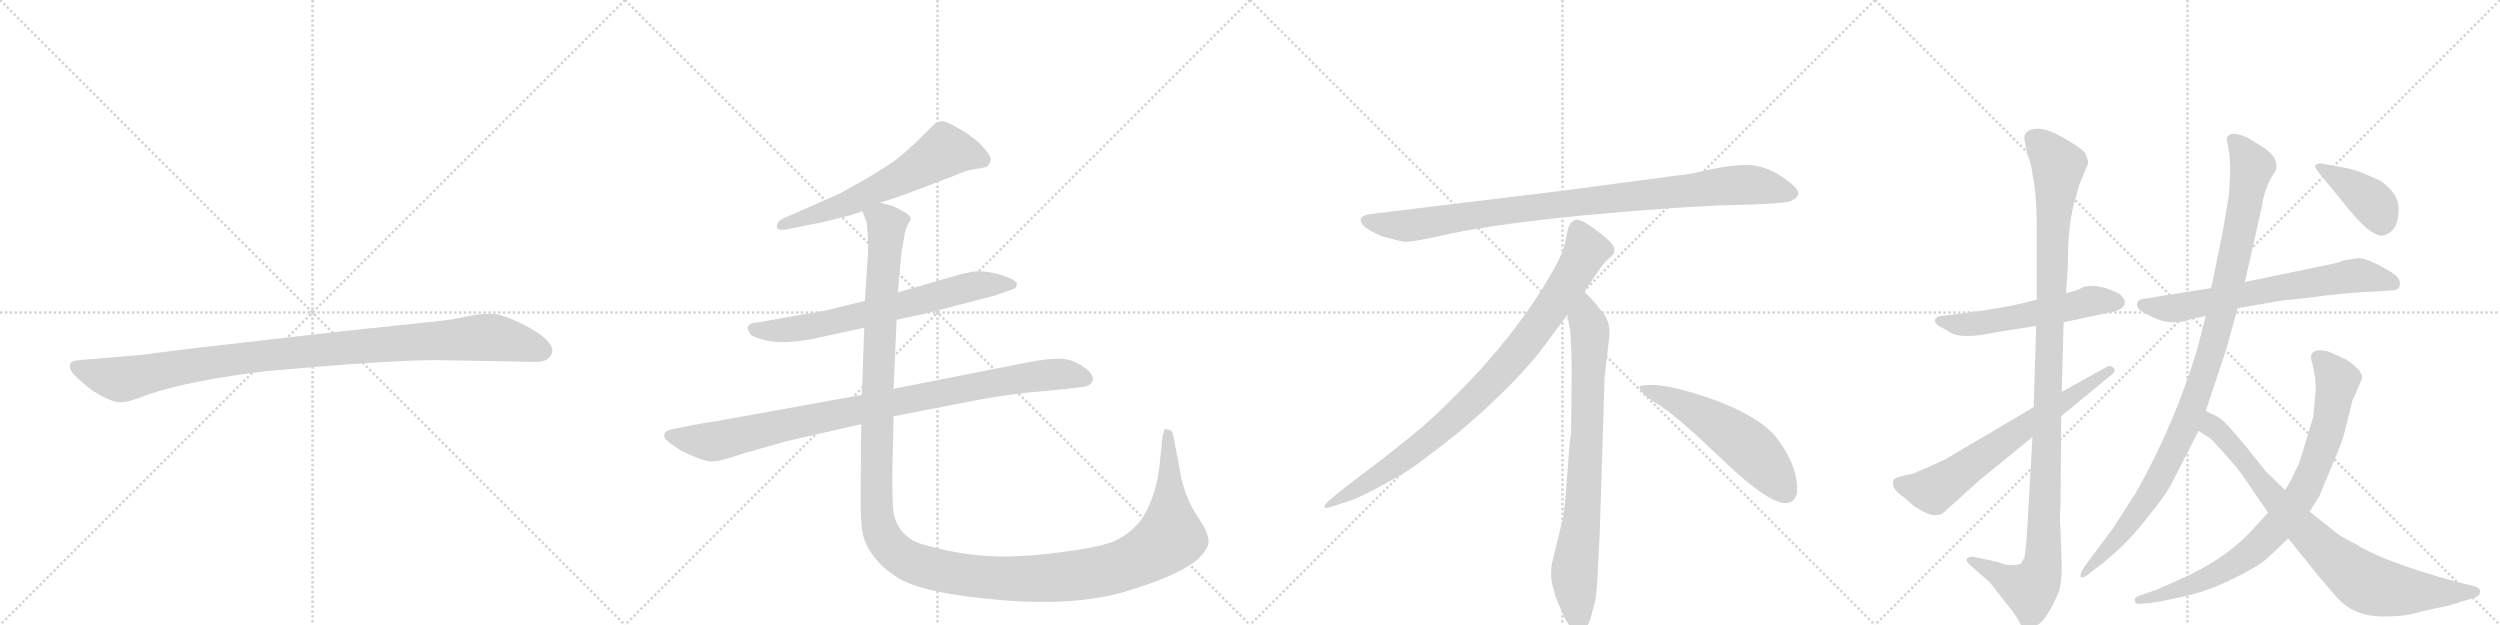 <svg version="1.1" viewBox="0 0 4096 1024" xmlns="http://www.w3.org/2000/svg">
  <g stroke="lightgray" stroke-dasharray="1,1" stroke-width="1" transform="scale(4, 4)">
    <line x1="0" y1="0" x2="256" y2="256"></line>
    <line x1="256" y1="0" x2="0" y2="256"></line>
    <line x1="128" y1="0" x2="128" y2="256"></line>
    <line x1="0" y1="128" x2="256" y2="128"></line>
    <line x1="256" y1="0" x2="512" y2="256"></line>
    <line x1="512" y1="0" x2="256" y2="256"></line>
    <line x1="384" y1="0" x2="384" y2="256"></line>
    <line x1="256" y1="128" x2="512" y2="128"></line>
    <line x1="512" y1="0" x2="768" y2="256"></line>
    <line x1="768" y1="0" x2="512" y2="256"></line>
    <line x1="640" y1="0" x2="640" y2="256"></line>
    <line x1="512" y1="128" x2="768" y2="128"></line>
    <line x1="768" y1="0" x2="1024" y2="256"></line>
    <line x1="1024" y1="0" x2="768" y2="256"></line>
    <line x1="896" y1="0" x2="896" y2="256"></line>
    <line x1="768" y1="128" x2="1024" y2="128"></line>
  </g>
<g transform="scale(1, -1) translate(0, -850)">
   <style type="text/css">
    @keyframes keyframes0 {
      from {
       stroke: black;
       stroke-dashoffset: 1030;
       stroke-width: 128;
       }
       77% {
       animation-timing-function: step-end;
       stroke: black;
       stroke-dashoffset: 0;
       stroke-width: 128;
       }
       to {
       stroke: black;
       stroke-width: 1024;
       }
       }
       #make-me-a-hanzi-animation-0 {
         animation: keyframes0 1.088s both;
         animation-delay: 0s;
         animation-timing-function: linear;
       }
    @keyframes keyframes1 {
      from {
       stroke: black;
       stroke-dashoffset: 613;
       stroke-width: 128;
       }
       67% {
       animation-timing-function: step-end;
       stroke: black;
       stroke-dashoffset: 0;
       stroke-width: 128;
       }
       to {
       stroke: black;
       stroke-width: 1024;
       }
       }
       #make-me-a-hanzi-animation-1 {
         animation: keyframes1 0.749s both;
         animation-delay: 1.088s;
         animation-timing-function: linear;
       }
    @keyframes keyframes2 {
      from {
       stroke: black;
       stroke-dashoffset: 687;
       stroke-width: 128;
       }
       69% {
       animation-timing-function: step-end;
       stroke: black;
       stroke-dashoffset: 0;
       stroke-width: 128;
       }
       to {
       stroke: black;
       stroke-width: 1024;
       }
       }
       #make-me-a-hanzi-animation-2 {
         animation: keyframes2 0.809s both;
         animation-delay: 1.837s;
         animation-timing-function: linear;
       }
    @keyframes keyframes3 {
      from {
       stroke: black;
       stroke-dashoffset: 950;
       stroke-width: 128;
       }
       76% {
       animation-timing-function: step-end;
       stroke: black;
       stroke-dashoffset: 0;
       stroke-width: 128;
       }
       to {
       stroke: black;
       stroke-width: 1024;
       }
       }
       #make-me-a-hanzi-animation-3 {
         animation: keyframes3 1.023s both;
         animation-delay: 2.646s;
         animation-timing-function: linear;
       }
    @keyframes keyframes4 {
      from {
       stroke: black;
       stroke-dashoffset: 1482;
       stroke-width: 128;
       }
       83% {
       animation-timing-function: step-end;
       stroke: black;
       stroke-dashoffset: 0;
       stroke-width: 128;
       }
       to {
       stroke: black;
       stroke-width: 1024;
       }
       }
       #make-me-a-hanzi-animation-4 {
         animation: keyframes4 1.456s both;
         animation-delay: 3.669s;
         animation-timing-function: linear;
       }
    @keyframes keyframes5 {
      from {
       stroke: black;
       stroke-dashoffset: 952;
       stroke-width: 128;
       }
       76% {
       animation-timing-function: step-end;
       stroke: black;
       stroke-dashoffset: 0;
       stroke-width: 128;
       }
       to {
       stroke: black;
       stroke-width: 1024;
       }
       }
       #make-me-a-hanzi-animation-5 {
         animation: keyframes5 1.025s both;
         animation-delay: 5.125s;
         animation-timing-function: linear;
       }
    @keyframes keyframes6 {
      from {
       stroke: black;
       stroke-dashoffset: 897;
       stroke-width: 128;
       }
       74% {
       animation-timing-function: step-end;
       stroke: black;
       stroke-dashoffset: 0;
       stroke-width: 128;
       }
       to {
       stroke: black;
       stroke-width: 1024;
       }
       }
       #make-me-a-hanzi-animation-6 {
         animation: keyframes6 0.98s both;
         animation-delay: 6.15s;
         animation-timing-function: linear;
       }
    @keyframes keyframes7 {
      from {
       stroke: black;
       stroke-dashoffset: 792;
       stroke-width: 128;
       }
       72% {
       animation-timing-function: step-end;
       stroke: black;
       stroke-dashoffset: 0;
       stroke-width: 128;
       }
       to {
       stroke: black;
       stroke-width: 1024;
       }
       }
       #make-me-a-hanzi-animation-7 {
         animation: keyframes7 0.895s both;
         animation-delay: 7.13s;
         animation-timing-function: linear;
       }
    @keyframes keyframes8 {
      from {
       stroke: black;
       stroke-dashoffset: 548;
       stroke-width: 128;
       }
       64% {
       animation-timing-function: step-end;
       stroke: black;
       stroke-dashoffset: 0;
       stroke-width: 128;
       }
       to {
       stroke: black;
       stroke-width: 1024;
       }
       }
       #make-me-a-hanzi-animation-8 {
         animation: keyframes8 0.696s both;
         animation-delay: 8.025s;
         animation-timing-function: linear;
       }
    @keyframes keyframes9 {
      from {
       stroke: black;
       stroke-dashoffset: 550;
       stroke-width: 128;
       }
       64% {
       animation-timing-function: step-end;
       stroke: black;
       stroke-dashoffset: 0;
       stroke-width: 128;
       }
       to {
       stroke: black;
       stroke-width: 1024;
       }
       }
       #make-me-a-hanzi-animation-9 {
         animation: keyframes9 0.698s both;
         animation-delay: 8.721s;
         animation-timing-function: linear;
       }
    @keyframes keyframes10 {
      from {
       stroke: black;
       stroke-dashoffset: 1122;
       stroke-width: 128;
       }
       79% {
       animation-timing-function: step-end;
       stroke: black;
       stroke-dashoffset: 0;
       stroke-width: 128;
       }
       to {
       stroke: black;
       stroke-width: 1024;
       }
       }
       #make-me-a-hanzi-animation-10 {
         animation: keyframes10 1.163s both;
         animation-delay: 9.418s;
         animation-timing-function: linear;
       }
    @keyframes keyframes11 {
      from {
       stroke: black;
       stroke-dashoffset: 661;
       stroke-width: 128;
       }
       68% {
       animation-timing-function: step-end;
       stroke: black;
       stroke-dashoffset: 0;
       stroke-width: 128;
       }
       to {
       stroke: black;
       stroke-width: 1024;
       }
       }
       #make-me-a-hanzi-animation-11 {
         animation: keyframes11 0.788s both;
         animation-delay: 10.581s;
         animation-timing-function: linear;
       }
    @keyframes keyframes12 {
      from {
       stroke: black;
       stroke-dashoffset: 671;
       stroke-width: 128;
       }
       69% {
       animation-timing-function: step-end;
       stroke: black;
       stroke-dashoffset: 0;
       stroke-width: 128;
       }
       to {
       stroke: black;
       stroke-width: 1024;
       }
       }
       #make-me-a-hanzi-animation-12 {
         animation: keyframes12 0.796s both;
         animation-delay: 11.369s;
         animation-timing-function: linear;
       }
    @keyframes keyframes13 {
      from {
       stroke: black;
       stroke-dashoffset: 1041;
       stroke-width: 128;
       }
       77% {
       animation-timing-function: step-end;
       stroke: black;
       stroke-dashoffset: 0;
       stroke-width: 128;
       }
       to {
       stroke: black;
       stroke-width: 1024;
       }
       }
       #make-me-a-hanzi-animation-13 {
         animation: keyframes13 1.097s both;
         animation-delay: 12.165s;
         animation-timing-function: linear;
       }
    @keyframes keyframes14 {
      from {
       stroke: black;
       stroke-dashoffset: 824;
       stroke-width: 128;
       }
       73% {
       animation-timing-function: step-end;
       stroke: black;
       stroke-dashoffset: 0;
       stroke-width: 128;
       }
       to {
       stroke: black;
       stroke-width: 1024;
       }
       }
       #make-me-a-hanzi-animation-14 {
         animation: keyframes14 0.921s both;
         animation-delay: 13.262s;
         animation-timing-function: linear;
       }
    @keyframes keyframes15 {
      from {
       stroke: black;
       stroke-dashoffset: 815;
       stroke-width: 128;
       }
       73% {
       animation-timing-function: step-end;
       stroke: black;
       stroke-dashoffset: 0;
       stroke-width: 128;
       }
       to {
       stroke: black;
       stroke-width: 1024;
       }
       }
       #make-me-a-hanzi-animation-15 {
         animation: keyframes15 0.913s both;
         animation-delay: 14.183s;
         animation-timing-function: linear;
       }
    @keyframes keyframes16 {
      from {
       stroke: black;
       stroke-dashoffset: 398;
       stroke-width: 128;
       }
       56% {
       animation-timing-function: step-end;
       stroke: black;
       stroke-dashoffset: 0;
       stroke-width: 128;
       }
       to {
       stroke: black;
       stroke-width: 1024;
       }
       }
       #make-me-a-hanzi-animation-16 {
         animation: keyframes16 0.574s both;
         animation-delay: 15.096s;
         animation-timing-function: linear;
       }
</style>
<path d="M 716 260 L 878 257 Q 901 257 905 274 Q 905 279 904 281 Q 897 298 860 317 Q 823 336 804 336 Q 784 336 762 331 Q 740 326 719 324 L 558 307 L 305 278 Q 241 270 237 269 L 130 260 Q 116 259 115 253 Q 113 246 119 239 Q 124 232 150 211 Q 183 190 198 191 Q 212 191 241 203 Q 311 227 437 242 Q 636 260 716 260 Z" fill="lightgray"></path> 
<path d="M 1442 518 L 1479 530 L 1563 562 Q 1583 571 1592 572 L 1615 576 Q 1622 580 1623 588 Q 1625 595 1602 618 Q 1583 633 1577 636 L 1568 641 Q 1549 653 1540 651 Q 1531 648 1530 646 L 1504 620 Q 1484 601 1465 586 Q 1438 568 1417 556 L 1374 532 L 1283 492 Q 1272 486 1273 479 Q 1272 472 1288 474 L 1348 486 L 1380 494 Q 1398 498 1413 504 L 1442 518 Z" fill="lightgray"></path> 
<path d="M 1469 326 L 1519 337 L 1631 366 L 1659 376 Q 1665 377 1666 384 Q 1667 386 1662 390 Q 1658 394 1635 401 Q 1612 407 1595 405 L 1575 401 L 1471 371 L 1417 357 L 1376 347 Q 1346 339 1316 335 L 1243 322 Q 1217 321 1229 303 Q 1234 297 1257 292 Q 1280 286 1328 294 L 1416 313 L 1469 326 Z" fill="lightgray"></path> 
<path d="M 1677 255 L 1464 213 L 1412 203 L 1185 162 Q 1130 153 1128 152 L 1098 146 Q 1091 144 1089 140 Q 1087 135 1091 130 Q 1096 124 1117 111 Q 1155 93 1166 94 Q 1178 94 1199 101 Q 1220 108 1232 111 L 1288 127 L 1411 155 L 1464 168 L 1567 188 Q 1636 202 1685 207 Q 1735 211 1774 216 Q 1786 217 1790 226 Q 1792 234 1784 242 Q 1765 259 1743 262 Q 1722 264 1677 255 Z" fill="lightgray"></path> 
<path d="M 1464 213 L 1469 326 L 1471 371 L 1477 437 Q 1478 445 1481 458 Q 1482 471 1487 481 Q 1493 491 1492 492 Q 1491 498 1481 503 L 1464 512 L 1442 518 C 1414 528 1407 531 1413 504 L 1420 485 Q 1423 459 1422 434 L 1417 357 L 1416 313 L 1412 203 L 1411 155 L 1410 32 Q 1410 -2 1413 -22 Q 1417 -43 1432 -62 Q 1445 -80 1470 -96 Q 1510 -122 1638 -133 Q 1767 -144 1851 -117 Q 1936 -91 1965 -64 Q 1980 -48 1980 -38 Q 1981 -29 1972 -12 L 1957 12 Q 1948 26 1940 50 Q 1933 74 1932 87 L 1922 137 Q 1921 146 1913 146 Q 1910 148 1908 146 L 1905 137 L 1899 80 Q 1891 28 1868 -4 Q 1853 -22 1833 -33 Q 1814 -44 1758 -52 Q 1703 -60 1671 -61 Q 1639 -63 1605 -60 Q 1572 -57 1535 -48 Q 1499 -40 1489 -31 Q 1465 -13 1463 19 Q 1462 34 1462 73 L 1464 168 L 1464 213 Z" fill="lightgray"></path> 
<path d="M 2774 566 L 2556 537 L 2251 500 Q 2218 497 2235 479 Q 2243 472 2264 463 Q 2292 455 2301 454 Q 2311 453 2353 462 Q 2431 481 2593 497 Q 2755 512 2840 514 Q 2925 516 2935 521 Q 2957 531 2936 548 Q 2904 575 2873 579 Q 2843 583 2774 566 Z" fill="lightgray"></path> 
<path d="M 2596 372 Q 2624 415 2631 422 L 2642 432 Q 2645 435 2645 441 Q 2645 446 2638 454 Q 2620 471 2596 486 Q 2585 491 2581 490 L 2576 487 Q 2574 486 2572 482 Q 2570 477 2569 476 L 2565 456 Q 2562 437 2544 406 Q 2472 278 2332 152 Q 2283 111 2228 70 Q 2174 29 2172 24 Q 2165 14 2182 20 L 2207 28 Q 2227 33 2295 72 Q 2316 83 2389 141 Q 2470 209 2520 270 L 2568 334 L 2596 372 Z" fill="lightgray"></path> 
<path d="M 2621 -24 L 2629 232 L 2635 284 Q 2637 300 2637 307 Q 2637 328 2619 346 Q 2617 351 2596 372 C 2575 394 2563 364 2568 334 L 2573 306 Q 2575 265 2575 244 L 2574 138 Q 2572 132 2570 102 L 2566 49 Q 2564 16 2560 -2 L 2545 -64 Q 2537 -92 2546 -117 L 2548 -126 Q 2550 -132 2562 -159 Q 2575 -186 2587 -185 Q 2599 -184 2606 -163 L 2614 -133 Q 2617 -110 2618 -82 L 2621 -24 Z" fill="lightgray"></path> 
<path d="M 2686 215 Q 2689 204 2719 186 Q 2749 167 2825 94 Q 2902 21 2929 26 Q 2939 27 2944 41 Q 2948 85 2909 135 Q 2884 165 2819 191 Q 2736 222 2698 219 Q 2685 219 2686 215 Z" fill="lightgray"></path> 
<path d="M 3337 359 L 3304 351 Q 3288 347 3227 338 L 3178 332 Q 3171 330 3170 325 Q 3170 320 3178 315 Q 3190 309 3191 308 Q 3210 292 3272 306 L 3336 316 L 3381 322 L 3456 338 Q 3469 340 3476 345 Q 3488 355 3473 368 Q 3440 386 3414 380 Q 3402 373 3385 370 L 3337 359 Z" fill="lightgray"></path> 
<path d="M 3385 370 L 3388 414 Q 3388 480 3398 516 L 3407 548 L 3421 582 Q 3422 586 3417 598 Q 3414 605 3383 623 Q 3352 641 3336 639 Q 3314 637 3317 620 L 3322 596 Q 3328 583 3330 564 Q 3337 530 3337 483 L 3337 359 L 3336 316 L 3332 183 L 3330 134 L 3321 -24 Q 3319 -51 3317 -63 Q 3312 -73 3310 -74 Q 3290 -79 3274 -71 L 3233 -62 Q 3226 -62 3223 -65 Q 3220 -69 3228 -76 L 3260 -104 L 3289 -141 Q 3303 -158 3308 -168 Q 3313 -179 3317 -181 Q 3322 -184 3338 -174 Q 3354 -165 3373 -120 Q 3378 -105 3378 -77 L 3376 -21 Q 3374 14 3376 16 L 3377 168 L 3378 208 L 3381 322 L 3385 370 Z" fill="lightgray"></path> 
<path d="M 3332 183 L 3188 98 L 3158 84 Q 3140 77 3138 75 L 3125 72 Q 3104 68 3102 63 Q 3098 50 3117 37 L 3137 20 Q 3152 11 3157 9 Q 3163 6 3171 6 Q 3180 6 3184 10 L 3243 63 L 3330 134 L 3377 168 L 3457 234 Q 3468 241 3463 247 Q 3458 253 3450 248 L 3378 208 L 3332 183 Z" fill="lightgray"></path> 
<path d="M 3623 378 L 3516 361 Q 3504 360 3502 355 Q 3500 349 3504 344 Q 3508 339 3530 329 Q 3553 318 3581 324 L 3596 329 Q 3608 330 3614 333 L 3666 345 L 3741 358 Q 3759 359 3812 366 Q 3866 372 3887 372 L 3914 374 Q 3926 374 3929 377 Q 3932 379 3932 386 Q 3932 392 3926 398 Q 3921 403 3897 416 Q 3873 428 3863 427 Q 3853 425 3842 424 Q 3827 418 3813 416 L 3678 388 L 3623 378 Z" fill="lightgray"></path> 
<path d="M 3706 610 L 3683 624 Q 3653 638 3648 623 L 3651 608 Q 3654 591 3654 570 L 3652 531 L 3642 472 L 3623 378 L 3614 333 L 3600 278 Q 3562 153 3499 42 L 3463 -14 L 3414 -80 Q 3407 -92 3409 -95 Q 3412 -98 3420 -92 L 3438 -78 Q 3441 -77 3467 -54 Q 3493 -31 3519 3 Q 3546 36 3556 54 L 3602 144 L 3614 177 L 3647 276 L 3666 345 L 3678 388 L 3706 512 Q 3710 543 3727 568 Q 3733 577 3726 592 Q 3720 601 3706 610 Z" fill="lightgray"></path> 
<path d="M 3716 10 L 3694 -14 Q 3649 -65 3572 -99 L 3534 -116 L 3505 -126 Q 3496 -129 3498 -135 Q 3498 -141 3511 -139 L 3522 -138 Q 3534 -137 3574 -128 Q 3614 -120 3655 -100 Q 3697 -80 3713 -66 Q 3729 -52 3749 -32 L 3784 12 L 3800 37 L 3819 83 Q 3837 124 3842 144 L 3854 193 L 3868 225 Q 3870 231 3870 234 Q 3870 236 3865 244 Q 3851 257 3844 261 Q 3836 264 3833 266 L 3815 274 Q 3801 277 3798 276 Q 3781 274 3789 253 L 3793 232 L 3794 215 Q 3794 205 3793 200 L 3790 167 L 3767 91 Q 3756 70 3755 66 L 3744 47 L 3716 10 Z" fill="lightgray"></path> 
<path d="M 3602 144 L 3621 132 Q 3626 128 3648 103 Q 3671 77 3677 67 L 3716 10 L 3749 -32 L 3798 -93 L 3828 -128 Q 3856 -160 3904 -160 Q 3936 -160 3951 -156 Q 3966 -152 3989 -147 Q 4012 -143 4032 -136 L 4055 -129 Q 4063 -126 4063 -120 Q 4065 -114 4052 -110 L 4020 -102 Q 3904 -70 3859 -41 Q 3834 -29 3824 -20 L 3784 12 L 3744 47 L 3712 78 L 3681 117 Q 3656 147 3646 157 Q 3637 167 3623 172 L 3614 177 C 3587 190 3577 160 3602 144 Z" fill="lightgray"></path> 
<path d="M 3800 566 L 3841 516 Q 3883 462 3904 464 Q 3930 470 3930 508 Q 3930 533 3900 554 Q 3885 561 3862 570 Q 3841 576 3826 578 L 3804 582 Q 3798 583 3794 580 Q 3791 577 3800 566 Z" fill="lightgray"></path> 
      <clipPath id="make-me-a-hanzi-clip-0">
      <path d="M 716 260 L 878 257 Q 901 257 905 274 Q 905 279 904 281 Q 897 298 860 317 Q 823 336 804 336 Q 784 336 762 331 Q 740 326 719 324 L 558 307 L 305 278 Q 241 270 237 269 L 130 260 Q 116 259 115 253 Q 113 246 119 239 Q 124 232 150 211 Q 183 190 198 191 Q 212 191 241 203 Q 311 227 437 242 Q 636 260 716 260 Z" fill="lightgray"></path>
      </clipPath>
      <path clip-path="url(#make-me-a-hanzi-clip-0)" d="M 125 248 L 196 228 L 411 265 L 788 297 L 837 292 L 889 275 " fill="none" id="make-me-a-hanzi-animation-0" stroke-dasharray="902 1804" stroke-linecap="round"></path>

      <clipPath id="make-me-a-hanzi-clip-1">
      <path d="M 1442 518 L 1479 530 L 1563 562 Q 1583 571 1592 572 L 1615 576 Q 1622 580 1623 588 Q 1625 595 1602 618 Q 1583 633 1577 636 L 1568 641 Q 1549 653 1540 651 Q 1531 648 1530 646 L 1504 620 Q 1484 601 1465 586 Q 1438 568 1417 556 L 1374 532 L 1283 492 Q 1272 486 1273 479 Q 1272 472 1288 474 L 1348 486 L 1380 494 Q 1398 498 1413 504 L 1442 518 Z" fill="lightgray"></path>
      </clipPath>
      <path clip-path="url(#make-me-a-hanzi-clip-1)" d="M 1609 588 L 1547 603 L 1489 566 L 1400 522 L 1282 480 " fill="none" id="make-me-a-hanzi-animation-1" stroke-dasharray="485 970" stroke-linecap="round"></path>

      <clipPath id="make-me-a-hanzi-clip-2">
      <path d="M 1469 326 L 1519 337 L 1631 366 L 1659 376 Q 1665 377 1666 384 Q 1667 386 1662 390 Q 1658 394 1635 401 Q 1612 407 1595 405 L 1575 401 L 1471 371 L 1417 357 L 1376 347 Q 1346 339 1316 335 L 1243 322 Q 1217 321 1229 303 Q 1234 297 1257 292 Q 1280 286 1328 294 L 1416 313 L 1469 326 Z" fill="lightgray"></path>
      </clipPath>
      <path clip-path="url(#make-me-a-hanzi-clip-2)" d="M 1237 312 L 1274 308 L 1346 318 L 1585 379 L 1640 386 L 1659 383 " fill="none" id="make-me-a-hanzi-animation-2" stroke-dasharray="559 1118" stroke-linecap="round"></path>

      <clipPath id="make-me-a-hanzi-clip-3">
      <path d="M 1677 255 L 1464 213 L 1412 203 L 1185 162 Q 1130 153 1128 152 L 1098 146 Q 1091 144 1089 140 Q 1087 135 1091 130 Q 1096 124 1117 111 Q 1155 93 1166 94 Q 1178 94 1199 101 Q 1220 108 1232 111 L 1288 127 L 1411 155 L 1464 168 L 1567 188 Q 1636 202 1685 207 Q 1735 211 1774 216 Q 1786 217 1790 226 Q 1792 234 1784 242 Q 1765 259 1743 262 Q 1722 264 1677 255 Z" fill="lightgray"></path>
      </clipPath>
      <path clip-path="url(#make-me-a-hanzi-clip-3)" d="M 1098 137 L 1168 126 L 1643 226 L 1729 237 L 1779 229 " fill="none" id="make-me-a-hanzi-animation-3" stroke-dasharray="822 1644" stroke-linecap="round"></path>

      <clipPath id="make-me-a-hanzi-clip-4">
      <path d="M 1464 213 L 1469 326 L 1471 371 L 1477 437 Q 1478 445 1481 458 Q 1482 471 1487 481 Q 1493 491 1492 492 Q 1491 498 1481 503 L 1464 512 L 1442 518 C 1414 528 1407 531 1413 504 L 1420 485 Q 1423 459 1422 434 L 1417 357 L 1416 313 L 1412 203 L 1411 155 L 1410 32 Q 1410 -2 1413 -22 Q 1417 -43 1432 -62 Q 1445 -80 1470 -96 Q 1510 -122 1638 -133 Q 1767 -144 1851 -117 Q 1936 -91 1965 -64 Q 1980 -48 1980 -38 Q 1981 -29 1972 -12 L 1957 12 Q 1948 26 1940 50 Q 1933 74 1932 87 L 1922 137 Q 1921 146 1913 146 Q 1910 148 1908 146 L 1905 137 L 1899 80 Q 1891 28 1868 -4 Q 1853 -22 1833 -33 Q 1814 -44 1758 -52 Q 1703 -60 1671 -61 Q 1639 -63 1605 -60 Q 1572 -57 1535 -48 Q 1499 -40 1489 -31 Q 1465 -13 1463 19 Q 1462 34 1462 73 L 1464 168 L 1464 213 Z" fill="lightgray"></path>
      </clipPath>
      <path clip-path="url(#make-me-a-hanzi-clip-4)" d="M 1420 501 L 1445 491 L 1452 482 L 1438 226 L 1438 -3 L 1453 -39 L 1482 -66 L 1526 -82 L 1630 -98 L 1746 -95 L 1848 -74 L 1895 -49 L 1917 -28 L 1911 140 " fill="none" id="make-me-a-hanzi-animation-4" stroke-dasharray="1354 2708" stroke-linecap="round"></path>

      <clipPath id="make-me-a-hanzi-clip-5">
      <path d="M 2774 566 L 2556 537 L 2251 500 Q 2218 497 2235 479 Q 2243 472 2264 463 Q 2292 455 2301 454 Q 2311 453 2353 462 Q 2431 481 2593 497 Q 2755 512 2840 514 Q 2925 516 2935 521 Q 2957 531 2936 548 Q 2904 575 2873 579 Q 2843 583 2774 566 Z" fill="lightgray"></path>
      </clipPath>
      <path clip-path="url(#make-me-a-hanzi-clip-5)" d="M 2243 489 L 2265 482 L 2322 482 L 2551 515 L 2834 546 L 2873 547 L 2933 535 " fill="none" id="make-me-a-hanzi-animation-5" stroke-dasharray="824 1648" stroke-linecap="round"></path>

      <clipPath id="make-me-a-hanzi-clip-6">
      <path d="M 2596 372 Q 2624 415 2631 422 L 2642 432 Q 2645 435 2645 441 Q 2645 446 2638 454 Q 2620 471 2596 486 Q 2585 491 2581 490 L 2576 487 Q 2574 486 2572 482 Q 2570 477 2569 476 L 2565 456 Q 2562 437 2544 406 Q 2472 278 2332 152 Q 2283 111 2228 70 Q 2174 29 2172 24 Q 2165 14 2182 20 L 2207 28 Q 2227 33 2295 72 Q 2316 83 2389 141 Q 2470 209 2520 270 L 2568 334 L 2596 372 Z" fill="lightgray"></path>
      </clipPath>
      <path clip-path="url(#make-me-a-hanzi-clip-6)" d="M 2586 477 L 2599 440 L 2595 431 L 2549 357 L 2469 252 L 2367 151 L 2312 107 L 2177 23 " fill="none" id="make-me-a-hanzi-animation-6" stroke-dasharray="769 1538" stroke-linecap="round"></path>

      <clipPath id="make-me-a-hanzi-clip-7">
      <path d="M 2621 -24 L 2629 232 L 2635 284 Q 2637 300 2637 307 Q 2637 328 2619 346 Q 2617 351 2596 372 C 2575 394 2563 364 2568 334 L 2573 306 Q 2575 265 2575 244 L 2574 138 Q 2572 132 2570 102 L 2566 49 Q 2564 16 2560 -2 L 2545 -64 Q 2537 -92 2546 -117 L 2548 -126 Q 2550 -132 2562 -159 Q 2575 -186 2587 -185 Q 2599 -184 2606 -163 L 2614 -133 Q 2617 -110 2618 -82 L 2621 -24 Z" fill="lightgray"></path>
      </clipPath>
      <path clip-path="url(#make-me-a-hanzi-clip-7)" d="M 2597 361 L 2598 327 L 2605 309 L 2601 150 L 2593 15 L 2579 -94 L 2587 -172 " fill="none" id="make-me-a-hanzi-animation-7" stroke-dasharray="664 1328" stroke-linecap="round"></path>

      <clipPath id="make-me-a-hanzi-clip-8">
      <path d="M 2686 215 Q 2689 204 2719 186 Q 2749 167 2825 94 Q 2902 21 2929 26 Q 2939 27 2944 41 Q 2948 85 2909 135 Q 2884 165 2819 191 Q 2736 222 2698 219 Q 2685 219 2686 215 Z" fill="lightgray"></path>
      </clipPath>
      <path clip-path="url(#make-me-a-hanzi-clip-8)" d="M 2693 214 L 2736 198 L 2841 136 L 2889 93 L 2925 45 " fill="none" id="make-me-a-hanzi-animation-8" stroke-dasharray="420 840" stroke-linecap="round"></path>

      <clipPath id="make-me-a-hanzi-clip-9">
      <path d="M 3337 359 L 3304 351 Q 3288 347 3227 338 L 3178 332 Q 3171 330 3170 325 Q 3170 320 3178 315 Q 3190 309 3191 308 Q 3210 292 3272 306 L 3336 316 L 3381 322 L 3456 338 Q 3469 340 3476 345 Q 3488 355 3473 368 Q 3440 386 3414 380 Q 3402 373 3385 370 L 3337 359 Z" fill="lightgray"></path>
      </clipPath>
      <path clip-path="url(#make-me-a-hanzi-clip-9)" d="M 3178 324 L 3227 318 L 3423 357 L 3468 356 " fill="none" id="make-me-a-hanzi-animation-9" stroke-dasharray="422 844" stroke-linecap="round"></path>

      <clipPath id="make-me-a-hanzi-clip-10">
      <path d="M 3385 370 L 3388 414 Q 3388 480 3398 516 L 3407 548 L 3421 582 Q 3422 586 3417 598 Q 3414 605 3383 623 Q 3352 641 3336 639 Q 3314 637 3317 620 L 3322 596 Q 3328 583 3330 564 Q 3337 530 3337 483 L 3337 359 L 3336 316 L 3332 183 L 3330 134 L 3321 -24 Q 3319 -51 3317 -63 Q 3312 -73 3310 -74 Q 3290 -79 3274 -71 L 3233 -62 Q 3226 -62 3223 -65 Q 3220 -69 3228 -76 L 3260 -104 L 3289 -141 Q 3303 -158 3308 -168 Q 3313 -179 3317 -181 Q 3322 -184 3338 -174 Q 3354 -165 3373 -120 Q 3378 -105 3378 -77 L 3376 -21 Q 3374 14 3376 16 L 3377 168 L 3378 208 L 3381 322 L 3385 370 Z" fill="lightgray"></path>
      </clipPath>
      <path clip-path="url(#make-me-a-hanzi-clip-10)" d="M 3333 623 L 3372 576 L 3363 459 L 3347 -71 L 3340 -97 L 3326 -116 L 3230 -69 " fill="none" id="make-me-a-hanzi-animation-10" stroke-dasharray="994 1988" stroke-linecap="round"></path>

      <clipPath id="make-me-a-hanzi-clip-11">
      <path d="M 3332 183 L 3188 98 L 3158 84 Q 3140 77 3138 75 L 3125 72 Q 3104 68 3102 63 Q 3098 50 3117 37 L 3137 20 Q 3152 11 3157 9 Q 3163 6 3171 6 Q 3180 6 3184 10 L 3243 63 L 3330 134 L 3377 168 L 3457 234 Q 3468 241 3463 247 Q 3458 253 3450 248 L 3378 208 L 3332 183 Z" fill="lightgray"></path>
      </clipPath>
      <path clip-path="url(#make-me-a-hanzi-clip-11)" d="M 3111 58 L 3152 47 L 3178 53 L 3456 242 " fill="none" id="make-me-a-hanzi-animation-11" stroke-dasharray="533 1066" stroke-linecap="round"></path>

      <clipPath id="make-me-a-hanzi-clip-12">
      <path d="M 3623 378 L 3516 361 Q 3504 360 3502 355 Q 3500 349 3504 344 Q 3508 339 3530 329 Q 3553 318 3581 324 L 3596 329 Q 3608 330 3614 333 L 3666 345 L 3741 358 Q 3759 359 3812 366 Q 3866 372 3887 372 L 3914 374 Q 3926 374 3929 377 Q 3932 379 3932 386 Q 3932 392 3926 398 Q 3921 403 3897 416 Q 3873 428 3863 427 Q 3853 425 3842 424 Q 3827 418 3813 416 L 3678 388 L 3623 378 Z" fill="lightgray"></path>
      </clipPath>
      <path clip-path="url(#make-me-a-hanzi-clip-12)" d="M 3512 351 L 3571 346 L 3851 398 L 3880 397 L 3920 385 " fill="none" id="make-me-a-hanzi-animation-12" stroke-dasharray="543 1086" stroke-linecap="round"></path>

      <clipPath id="make-me-a-hanzi-clip-13">
      <path d="M 3706 610 L 3683 624 Q 3653 638 3648 623 L 3651 608 Q 3654 591 3654 570 L 3652 531 L 3642 472 L 3623 378 L 3614 333 L 3600 278 Q 3562 153 3499 42 L 3463 -14 L 3414 -80 Q 3407 -92 3409 -95 Q 3412 -98 3420 -92 L 3438 -78 Q 3441 -77 3467 -54 Q 3493 -31 3519 3 Q 3546 36 3556 54 L 3602 144 L 3614 177 L 3647 276 L 3666 345 L 3678 388 L 3706 512 Q 3710 543 3727 568 Q 3733 577 3726 592 Q 3720 601 3706 610 Z" fill="lightgray"></path>
      </clipPath>
      <path clip-path="url(#make-me-a-hanzi-clip-13)" d="M 3660 618 L 3690 577 L 3638 330 L 3594 190 L 3547 83 L 3511 22 L 3452 -52 L 3413 -88 " fill="none" id="make-me-a-hanzi-animation-13" stroke-dasharray="913 1826" stroke-linecap="round"></path>

      <clipPath id="make-me-a-hanzi-clip-14">
      <path d="M 3716 10 L 3694 -14 Q 3649 -65 3572 -99 L 3534 -116 L 3505 -126 Q 3496 -129 3498 -135 Q 3498 -141 3511 -139 L 3522 -138 Q 3534 -137 3574 -128 Q 3614 -120 3655 -100 Q 3697 -80 3713 -66 Q 3729 -52 3749 -32 L 3784 12 L 3800 37 L 3819 83 Q 3837 124 3842 144 L 3854 193 L 3868 225 Q 3870 231 3870 234 Q 3870 236 3865 244 Q 3851 257 3844 261 Q 3836 264 3833 266 L 3815 274 Q 3801 277 3798 276 Q 3781 274 3789 253 L 3793 232 L 3794 215 Q 3794 205 3793 200 L 3790 167 L 3767 91 Q 3756 70 3755 66 L 3744 47 L 3716 10 Z" fill="lightgray"></path>
      </clipPath>
      <path clip-path="url(#make-me-a-hanzi-clip-14)" d="M 3799 262 L 3825 235 L 3827 211 L 3804 116 L 3766 32 L 3717 -28 L 3668 -70 L 3578 -113 L 3506 -134 " fill="none" id="make-me-a-hanzi-animation-14" stroke-dasharray="696 1392" stroke-linecap="round"></path>

      <clipPath id="make-me-a-hanzi-clip-15">
      <path d="M 3602 144 L 3621 132 Q 3626 128 3648 103 Q 3671 77 3677 67 L 3716 10 L 3749 -32 L 3798 -93 L 3828 -128 Q 3856 -160 3904 -160 Q 3936 -160 3951 -156 Q 3966 -152 3989 -147 Q 4012 -143 4032 -136 L 4055 -129 Q 4063 -126 4063 -120 Q 4065 -114 4052 -110 L 4020 -102 Q 3904 -70 3859 -41 Q 3834 -29 3824 -20 L 3784 12 L 3744 47 L 3712 78 L 3681 117 Q 3656 147 3646 157 Q 3637 167 3623 172 L 3614 177 C 3587 190 3577 160 3602 144 Z" fill="lightgray"></path>
      </clipPath>
      <path clip-path="url(#make-me-a-hanzi-clip-15)" d="M 3616 170 L 3626 150 L 3663 114 L 3730 28 L 3810 -53 L 3872 -103 L 3928 -118 L 4053 -120 " fill="none" id="make-me-a-hanzi-animation-15" stroke-dasharray="687 1374" stroke-linecap="round"></path>

      <clipPath id="make-me-a-hanzi-clip-16">
      <path d="M 3800 566 L 3841 516 Q 3883 462 3904 464 Q 3930 470 3930 508 Q 3930 533 3900 554 Q 3885 561 3862 570 Q 3841 576 3826 578 L 3804 582 Q 3798 583 3794 580 Q 3791 577 3800 566 Z" fill="lightgray"></path>
      </clipPath>
      <path clip-path="url(#make-me-a-hanzi-clip-16)" d="M 3800 574 L 3884 521 L 3897 503 L 3902 483 " fill="none" id="make-me-a-hanzi-animation-16" stroke-dasharray="270 540" stroke-linecap="round"></path>

</g>
</svg>
